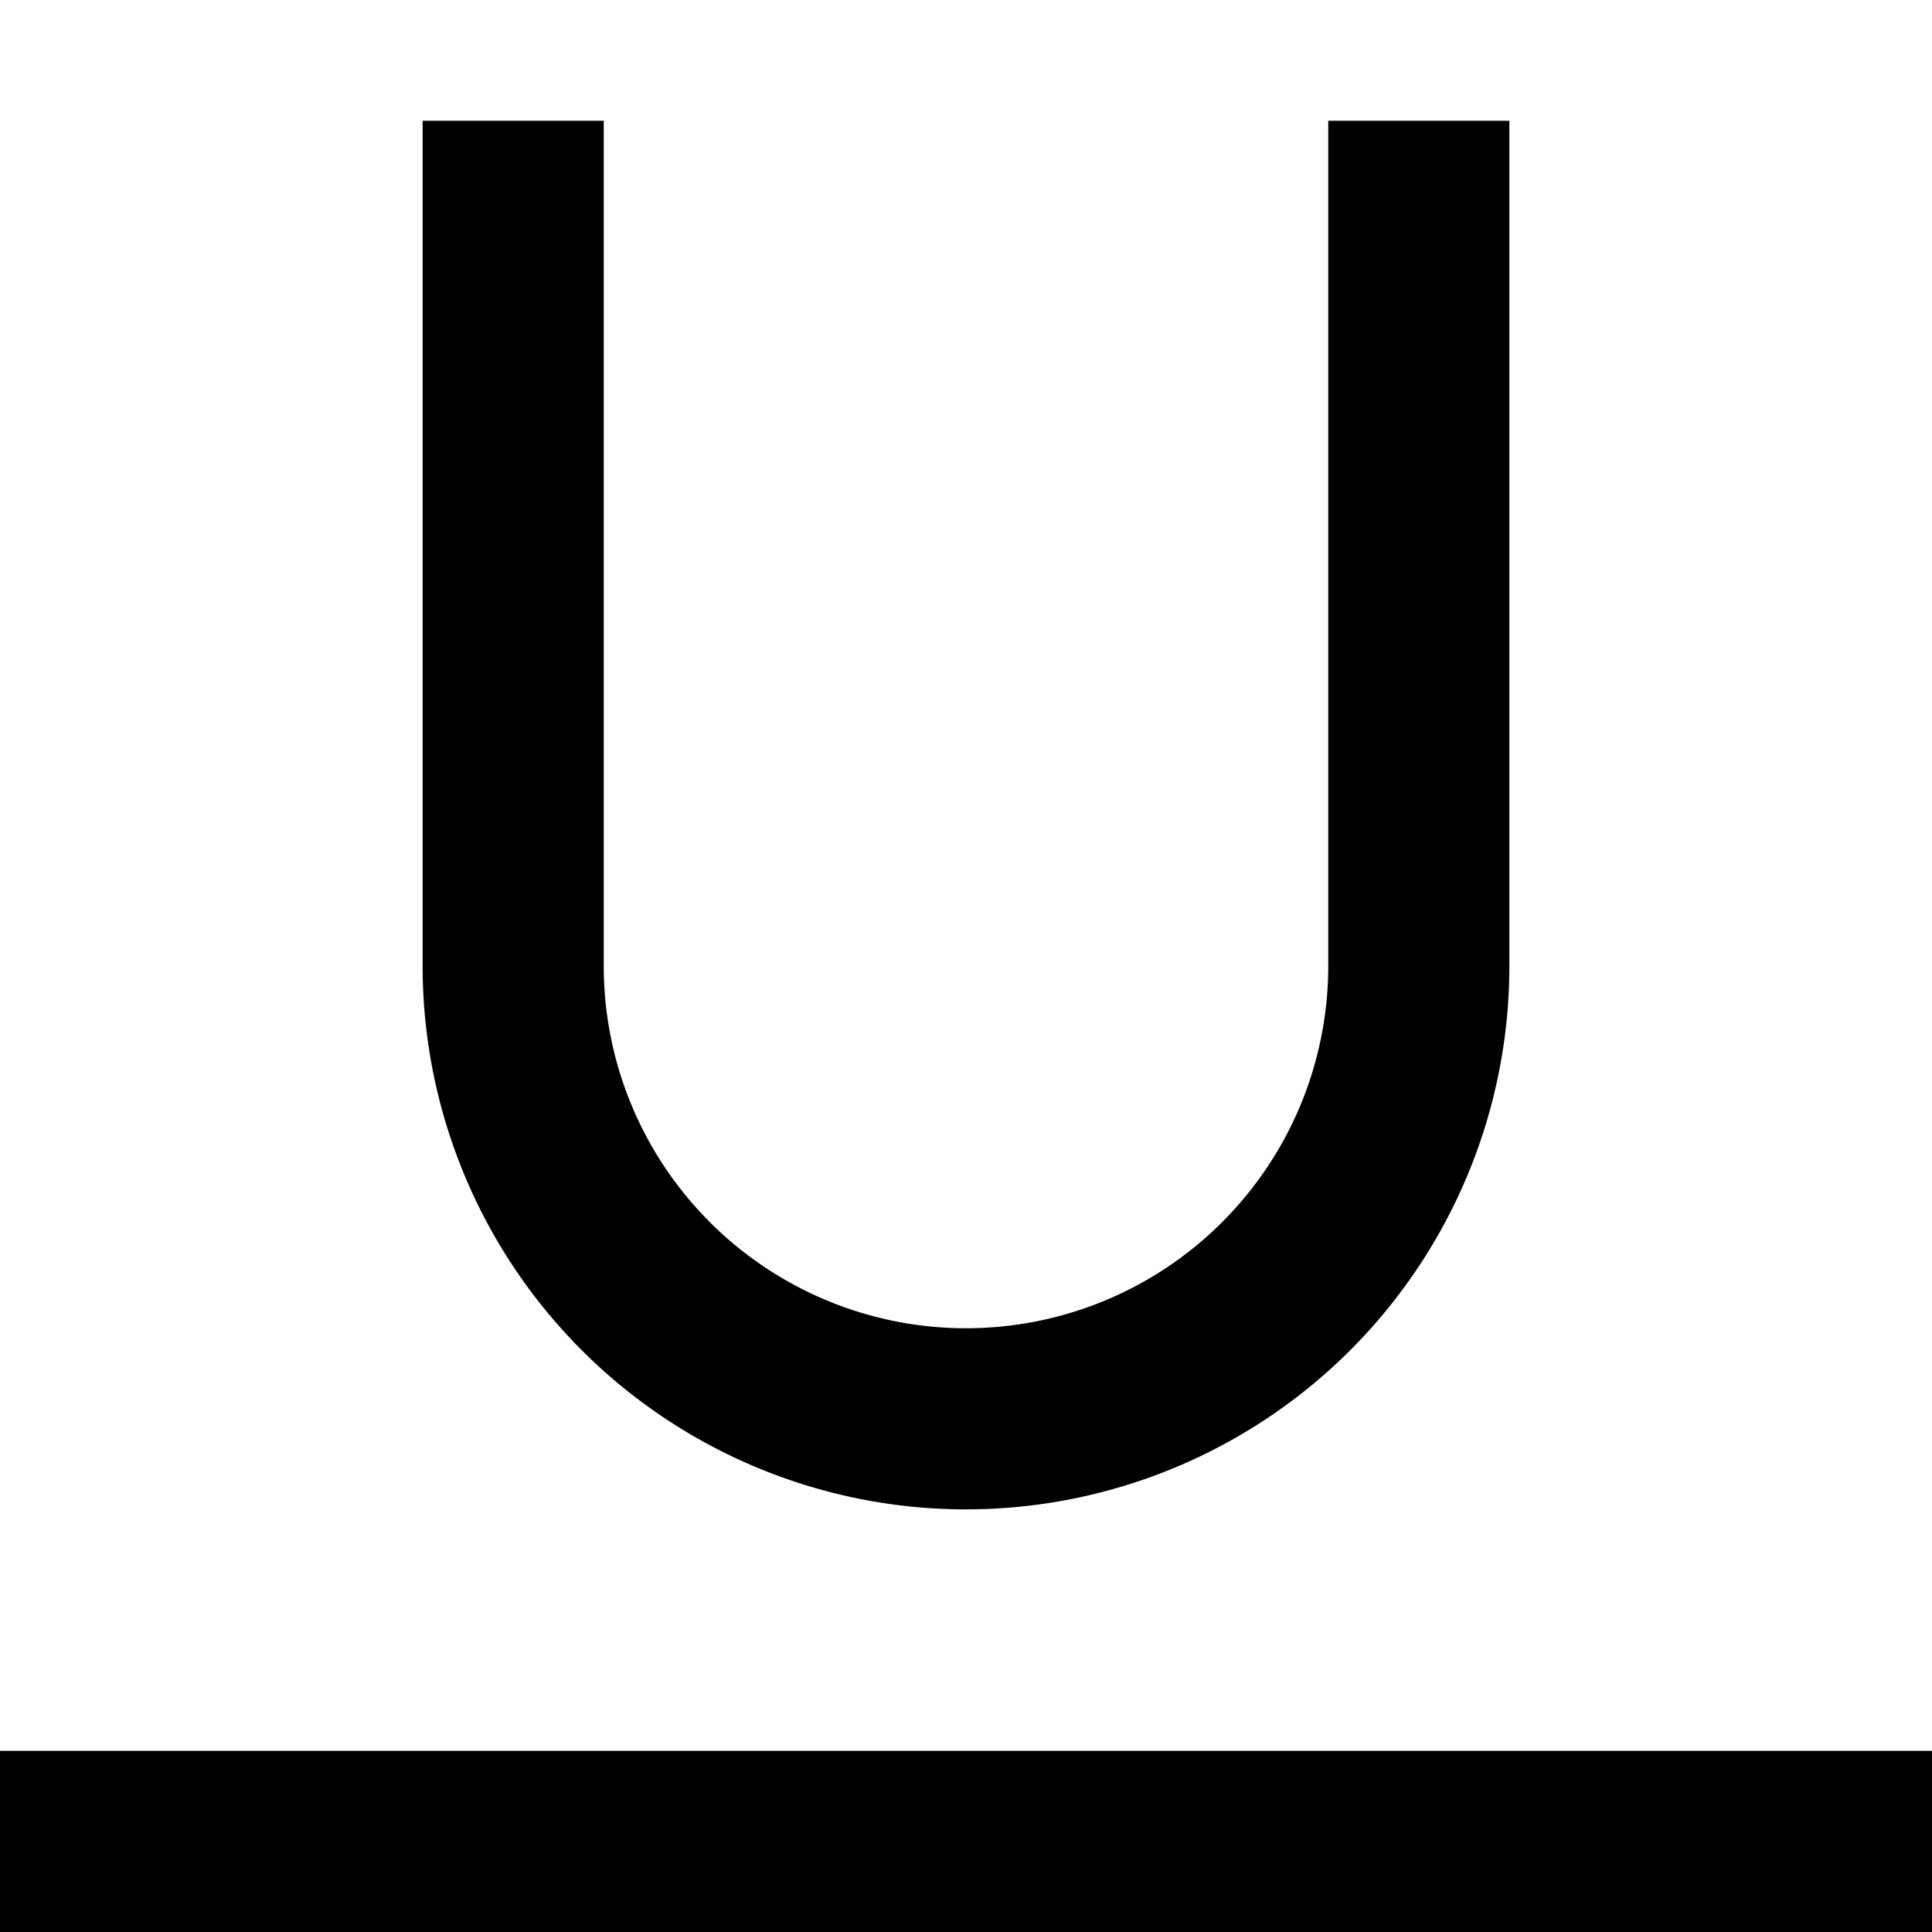 <svg width="16" height="16" fill="none" viewBox="0 0 16 16"><path fill="currentcolor" fill-rule="evenodd" d="M3.5 8V1H5v7a3 3 0 0 0 6 0V1h1.5v7a4.5 4.5 0 1 1-9 0M0 16v-1.5h16V16z" clip-rule="evenodd"/></svg>